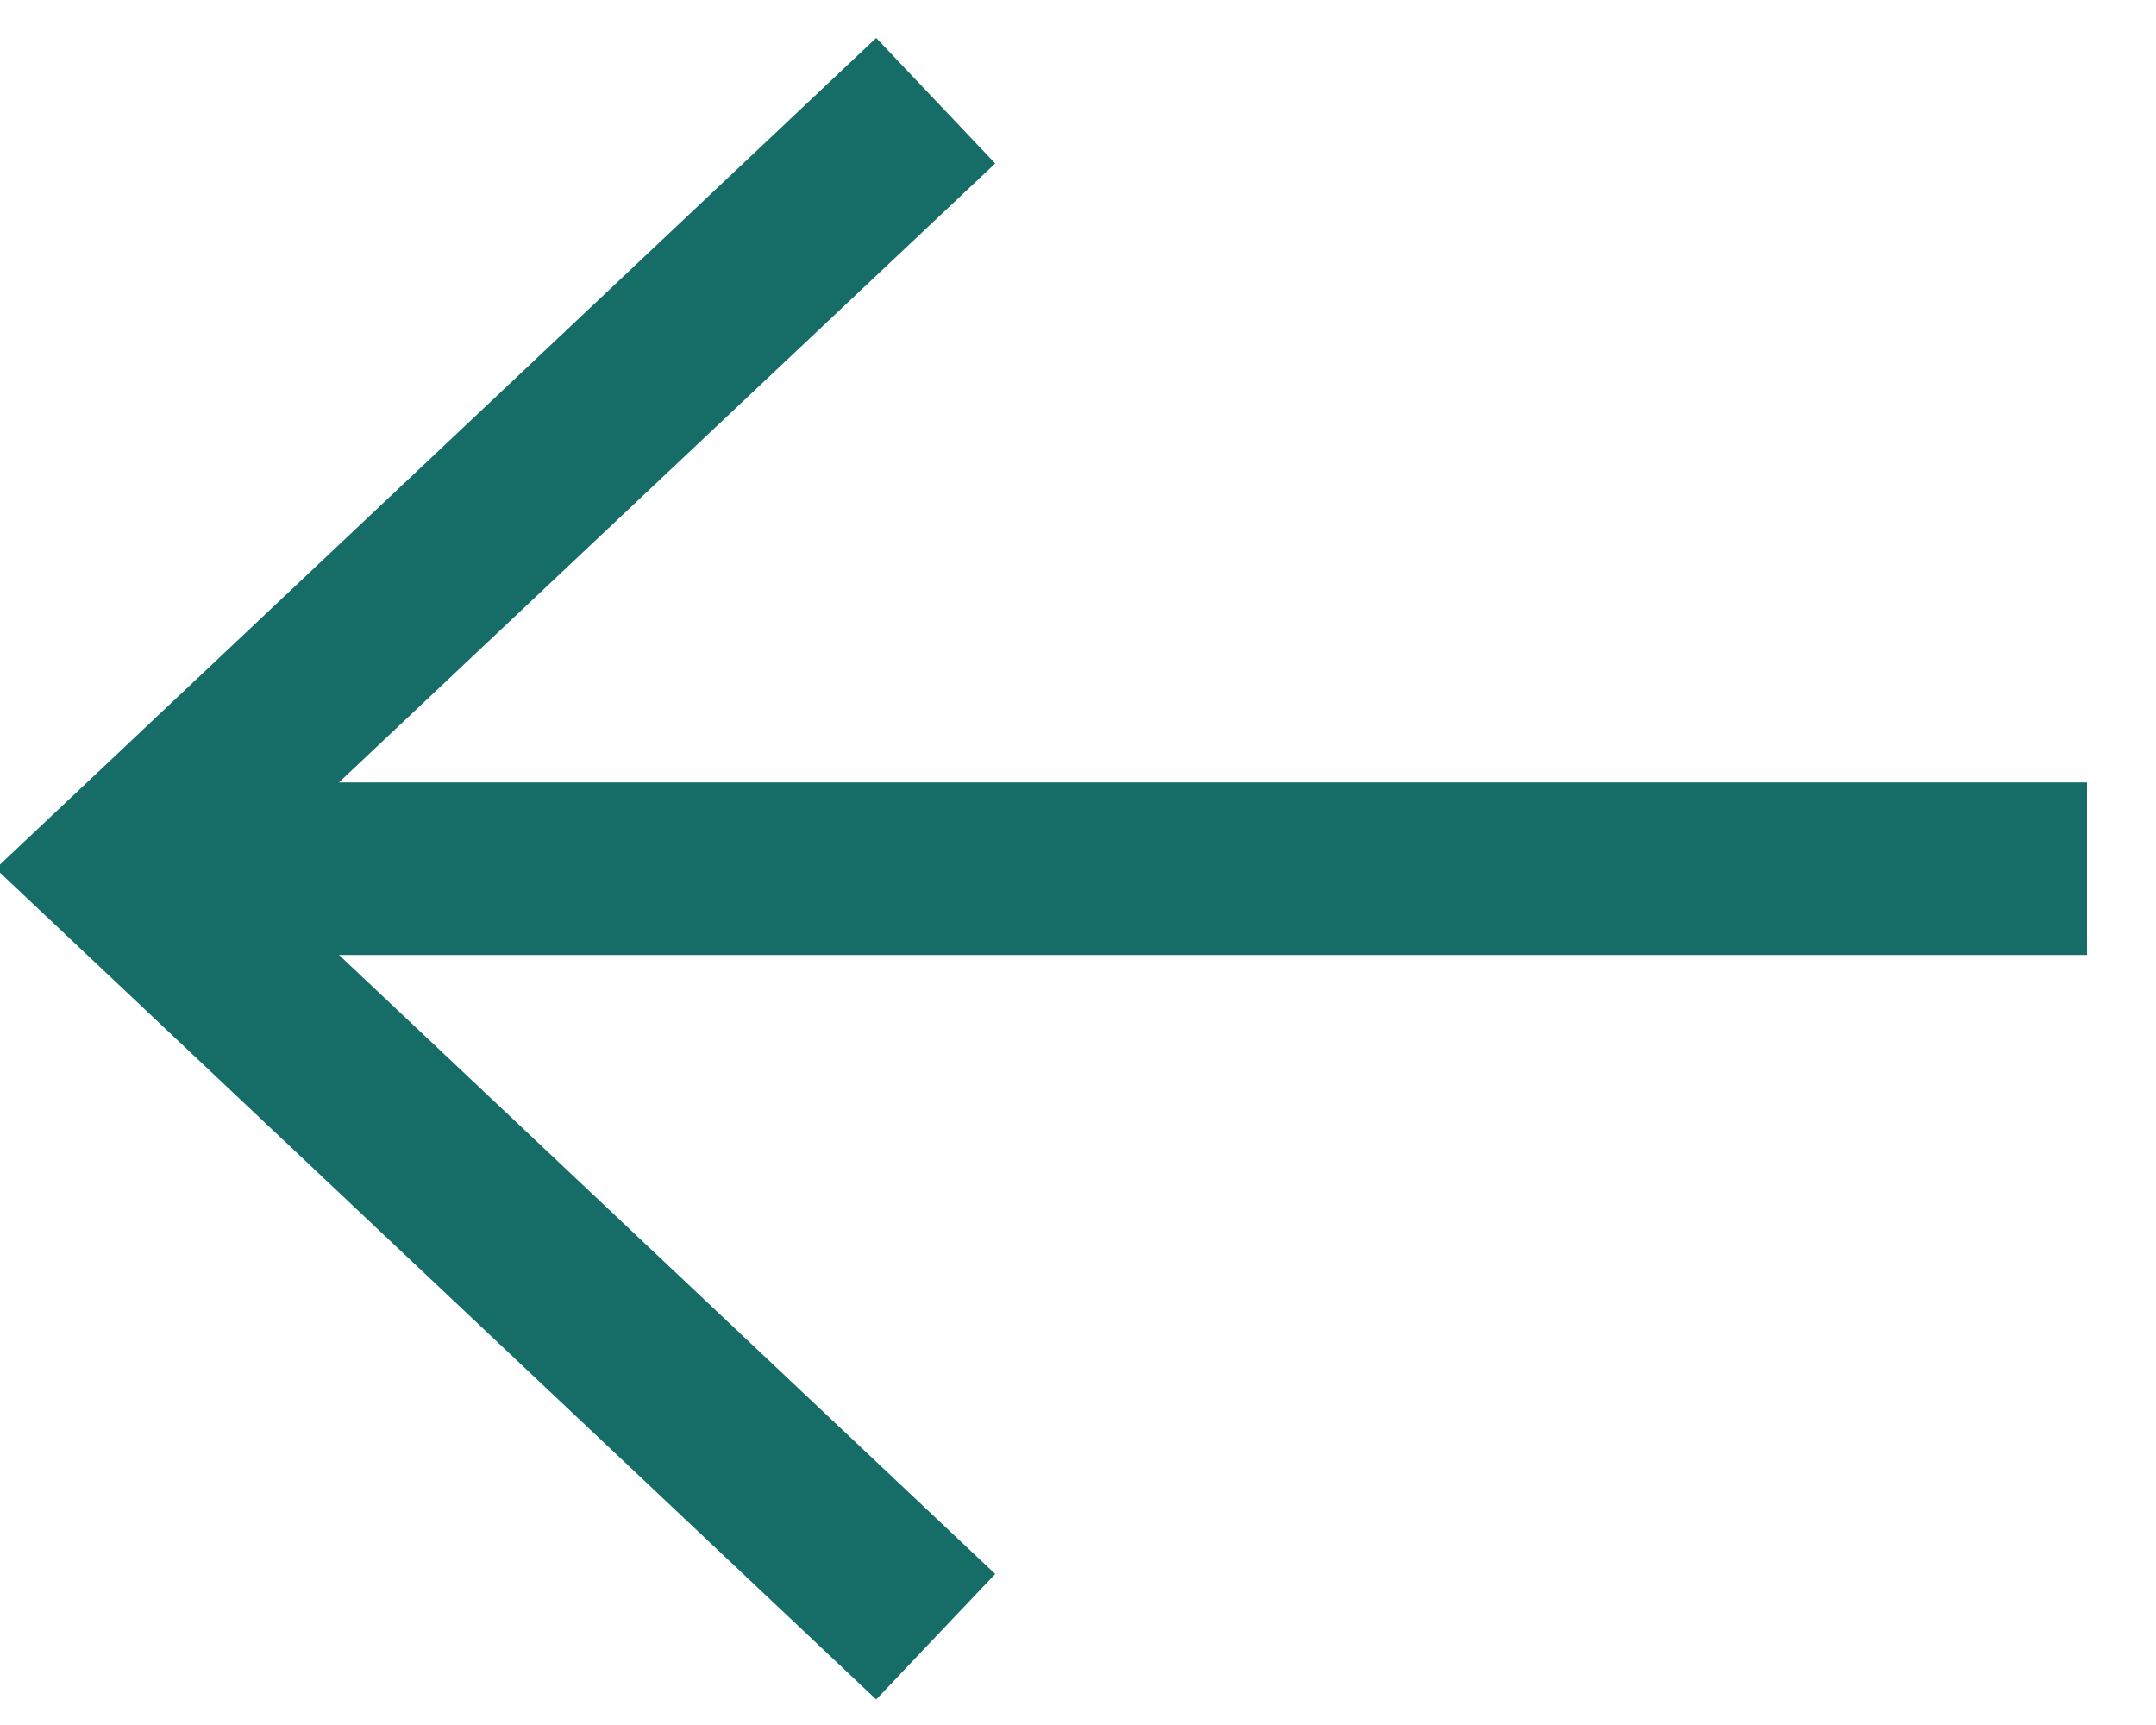 <?xml version="1.0" encoding="UTF-8"?>
<svg width="25px" height="20px" viewBox="0 0 25 20" version="1.1" xmlns="http://www.w3.org/2000/svg" xmlns:xlink="http://www.w3.org/1999/xlink">
    <!-- Generator: Sketch 39.1 (31720) - http://www.bohemiancoding.com/sketch -->
    <title>Group</title>
    <desc>Created with Sketch.</desc>
    <defs></defs>
    <g id="Page-1" stroke="none" stroke-width="1" fill="none" fill-rule="evenodd">
        <g id="US-patient_mobile" transform="translate(-1960, 0)" fill="#166C66">
            <g id="Group-53" transform="translate(1939, 0)">
                <g id="Group" transform="translate(20, 0)">
                    <polygon id="Fill-11" points="2.41 11.072 25.2 11.072 25.2 9.072 2.41 9.072"></polygon>
                    <polyline id="Fill-12" points="11.16 0.44 0.95 10.071 11.16 19.704 12.54 18.249 3.87 10.071 12.54 1.895 11.16 0.44"></polyline>
                </g>
            </g>
        </g>
    </g>
</svg>